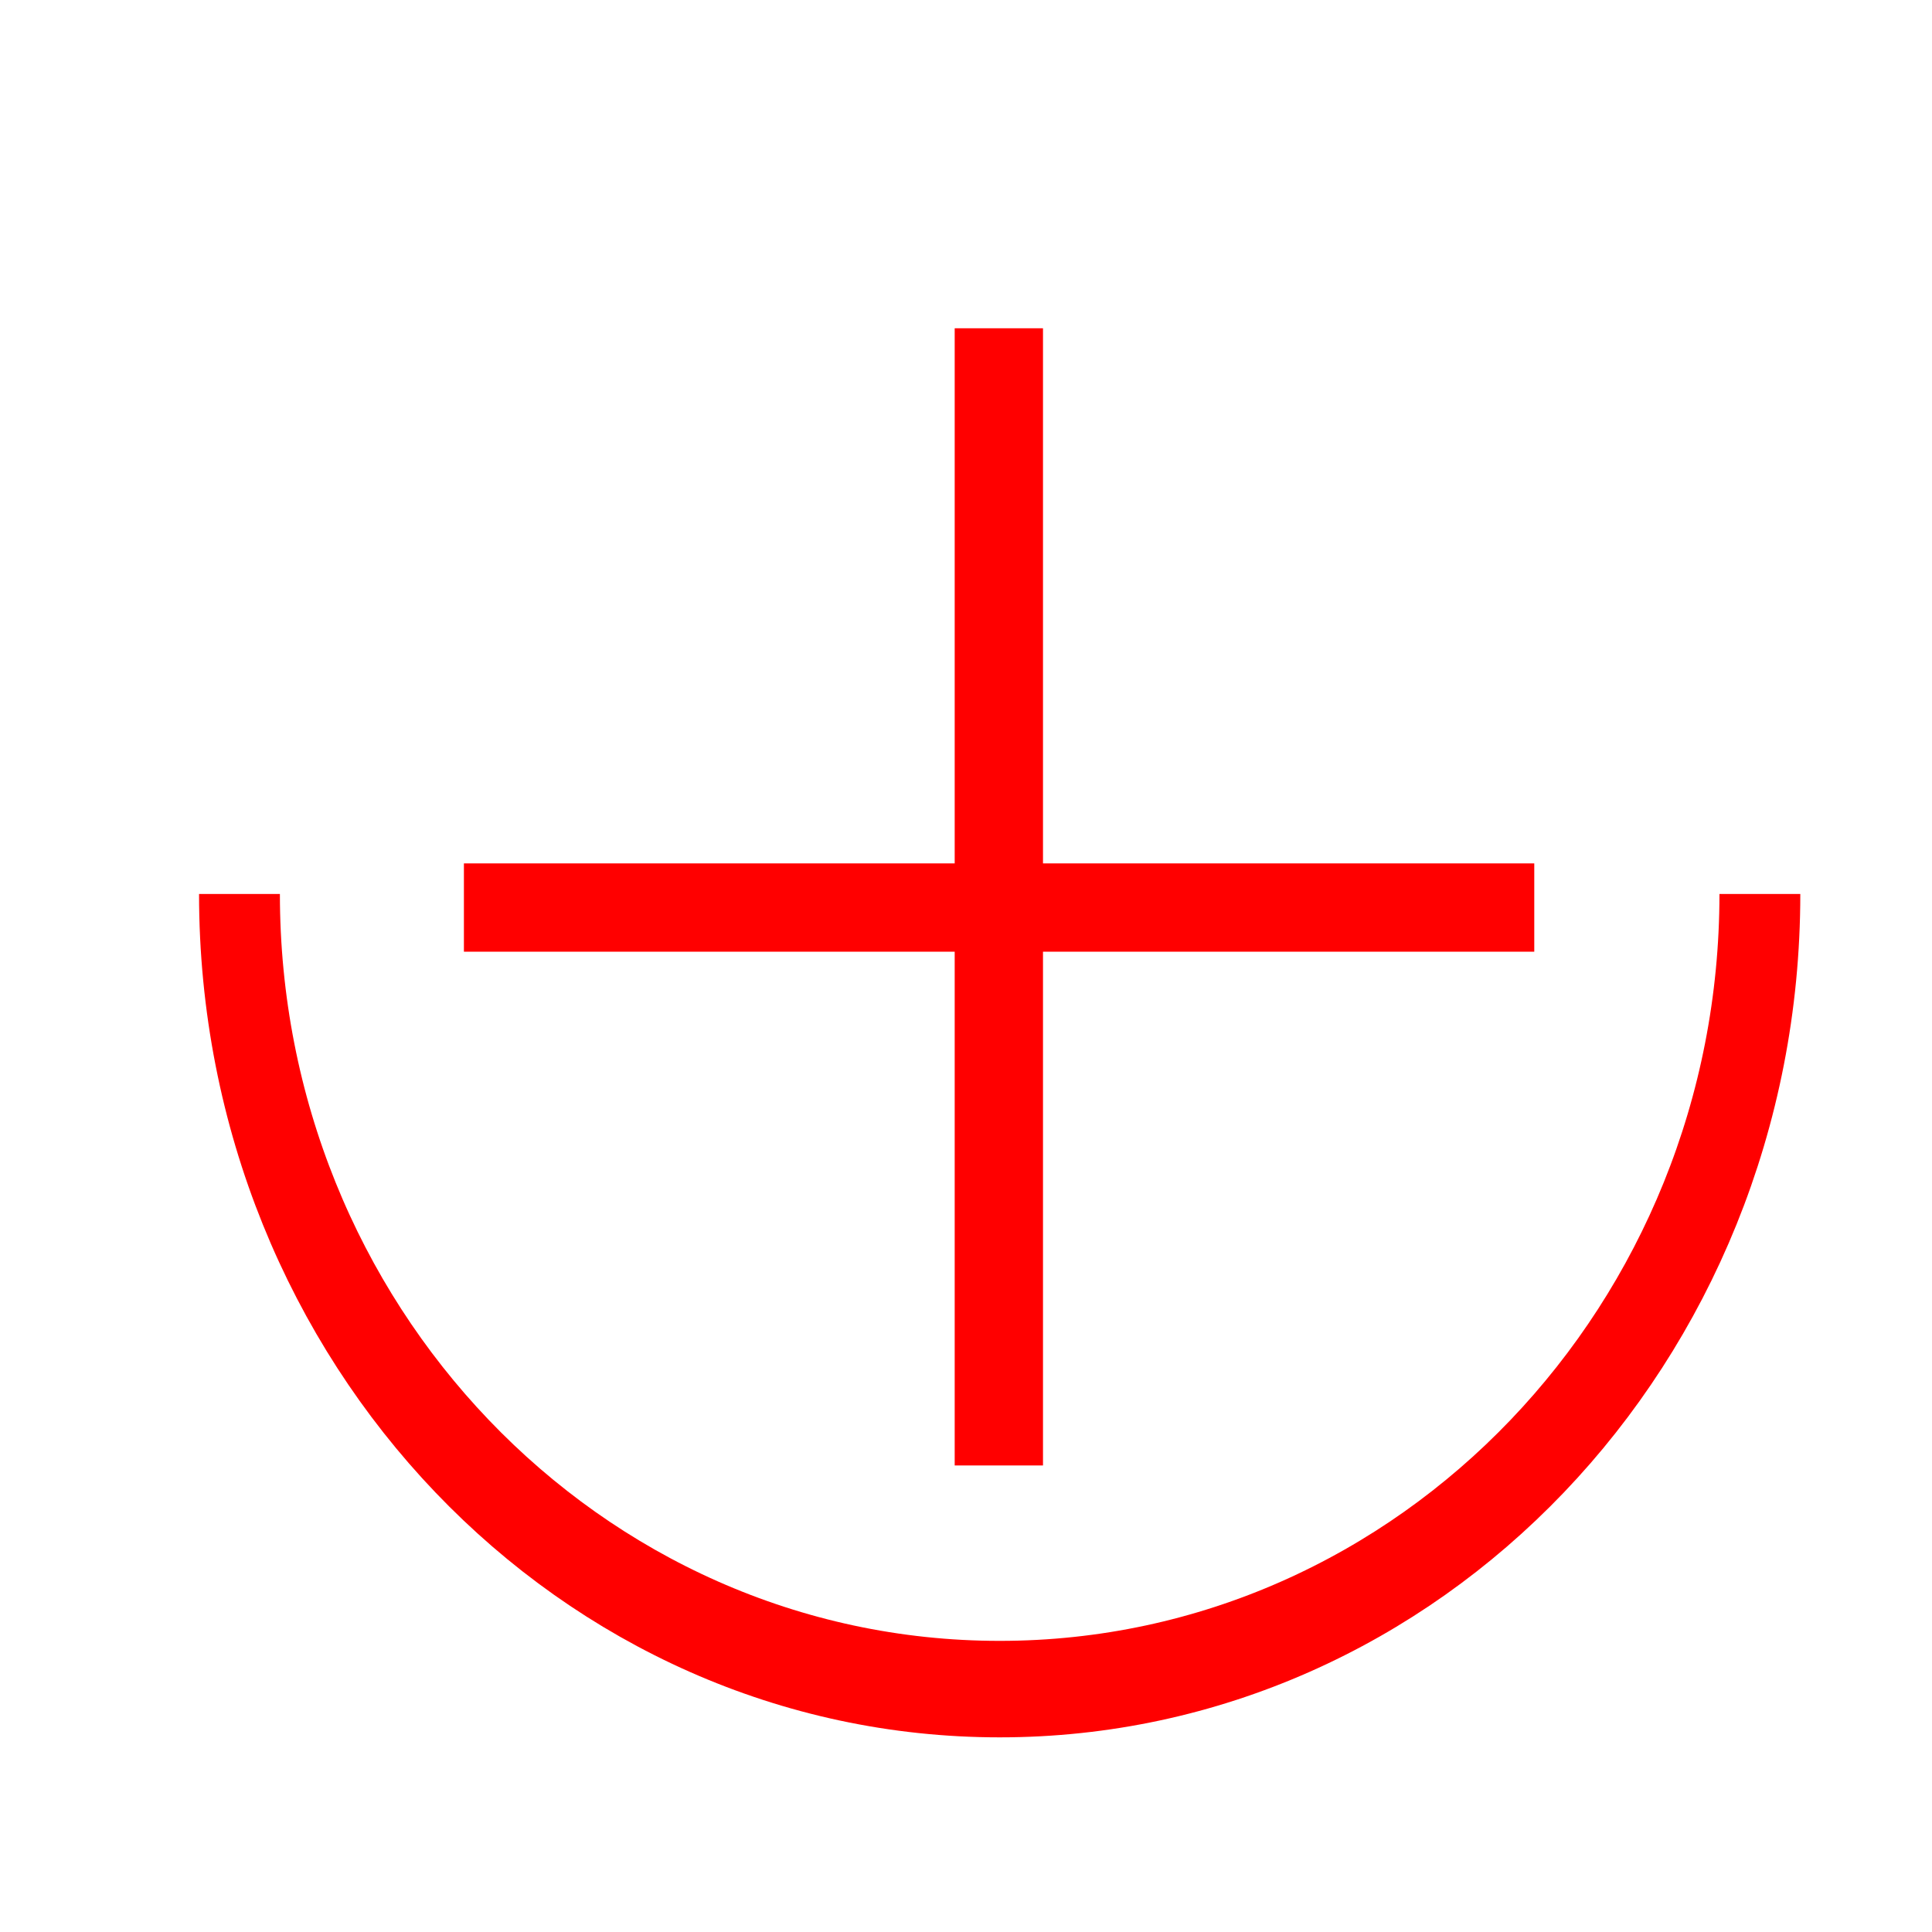 <?xml version="1.0" encoding="UTF-8" standalone="no"?>
<svg
   xmlns:dc="http://purl.org/dc/elements/1.1/"
   xmlns:cc="http://creativecommons.org/ns#"
   xmlns:rdf="http://www.w3.org/1999/02/22-rdf-syntax-ns#"
   xmlns:svg="http://www.w3.org/2000/svg"
   xmlns="http://www.w3.org/2000/svg"
   xmlns:sodipodi="http://sodipodi.sourceforge.net/DTD/sodipodi-0.dtd"
   xmlns:inkscape="http://www.inkscape.org/namespaces/inkscape"
   inkscape:version="1.0beta1 (32d4812, 2019-09-19)"
   sodipodi:docname="vigil.svg"
   viewBox="0 0 186.667 186.667"
   height="186.667"
   width="186.667"
   xml:space="preserve"
   id="svg10"
   version="1.1">
  <defs
     id="defs14" />
  <sodipodi:namedview
     inkscape:current-layer="svg10"
     inkscape:window-maximized="0"
     inkscape:window-y="25"
     inkscape:window-x="0"
     inkscape:cy="560"
     inkscape:cx="400"
     inkscape:zoom="0.35"
     showgrid="false"
     id="namedview12"
     inkscape:window-height="787"
     inkscape:window-width="1440"
     inkscape:pageshadow="2"
     inkscape:pageopacity="0"
     guidetolerance="10"
     gridtolerance="10"
     objecttolerance="10"
     borderopacity="1"
     inkscape:document-rotation="0"
     bordercolor="#666666"
     pagecolor="#ffffff" />
  <g
     transform="matrix(1.333,0,0,-1.333,0,186.667)"
     inkscape:label="vigil"
     inkscape:groupmode="layer"
     id="g18">
    <g
       id="g20">
      <g
         transform="matrix(1,0,0,-1,0,140)"
         id="g22">
        <path
           inkscape:connector-curvature="0"
           id="path24"
           style="fill:none;stroke:#ff0000;stroke-width:6.4;stroke-linecap:butt;stroke-linejoin:miter;stroke-miterlimit:4;stroke-dasharray:none;stroke-opacity:1"
           d="m 33.625,65.746 h 77.582" />
      </g>
      <g
         transform="matrix(1,0,0,-1,0,140)"
         id="g26">
        <path
           inkscape:connector-curvature="0"
           id="path28"
           style="fill:none;stroke:#ff0000;stroke-width:6.4;stroke-linecap:butt;stroke-linejoin:miter;stroke-miterlimit:4;stroke-dasharray:none;stroke-opacity:1"
           d="m 72.398,23.758 v 82.426" />
      </g>
      <g
         transform="matrix(0.838,0,0,-1,0,140)"
         id="g30">
        <path
           inkscape:connector-curvature="0"
           id="path32"
           style="fill:none;stroke:#ff0000;stroke-width:6.993;stroke-linecap:butt;stroke-linejoin:miter;stroke-miterlimit:4;stroke-dasharray:none;stroke-opacity:1"
           d="m 152.219,64.762 c 0,31.828 -29.442,57.633 -65.753,57.633 -36.315,0 -65.753,-25.805 -65.753,-57.633" />
      </g>
    </g>
  </g>
</svg>
